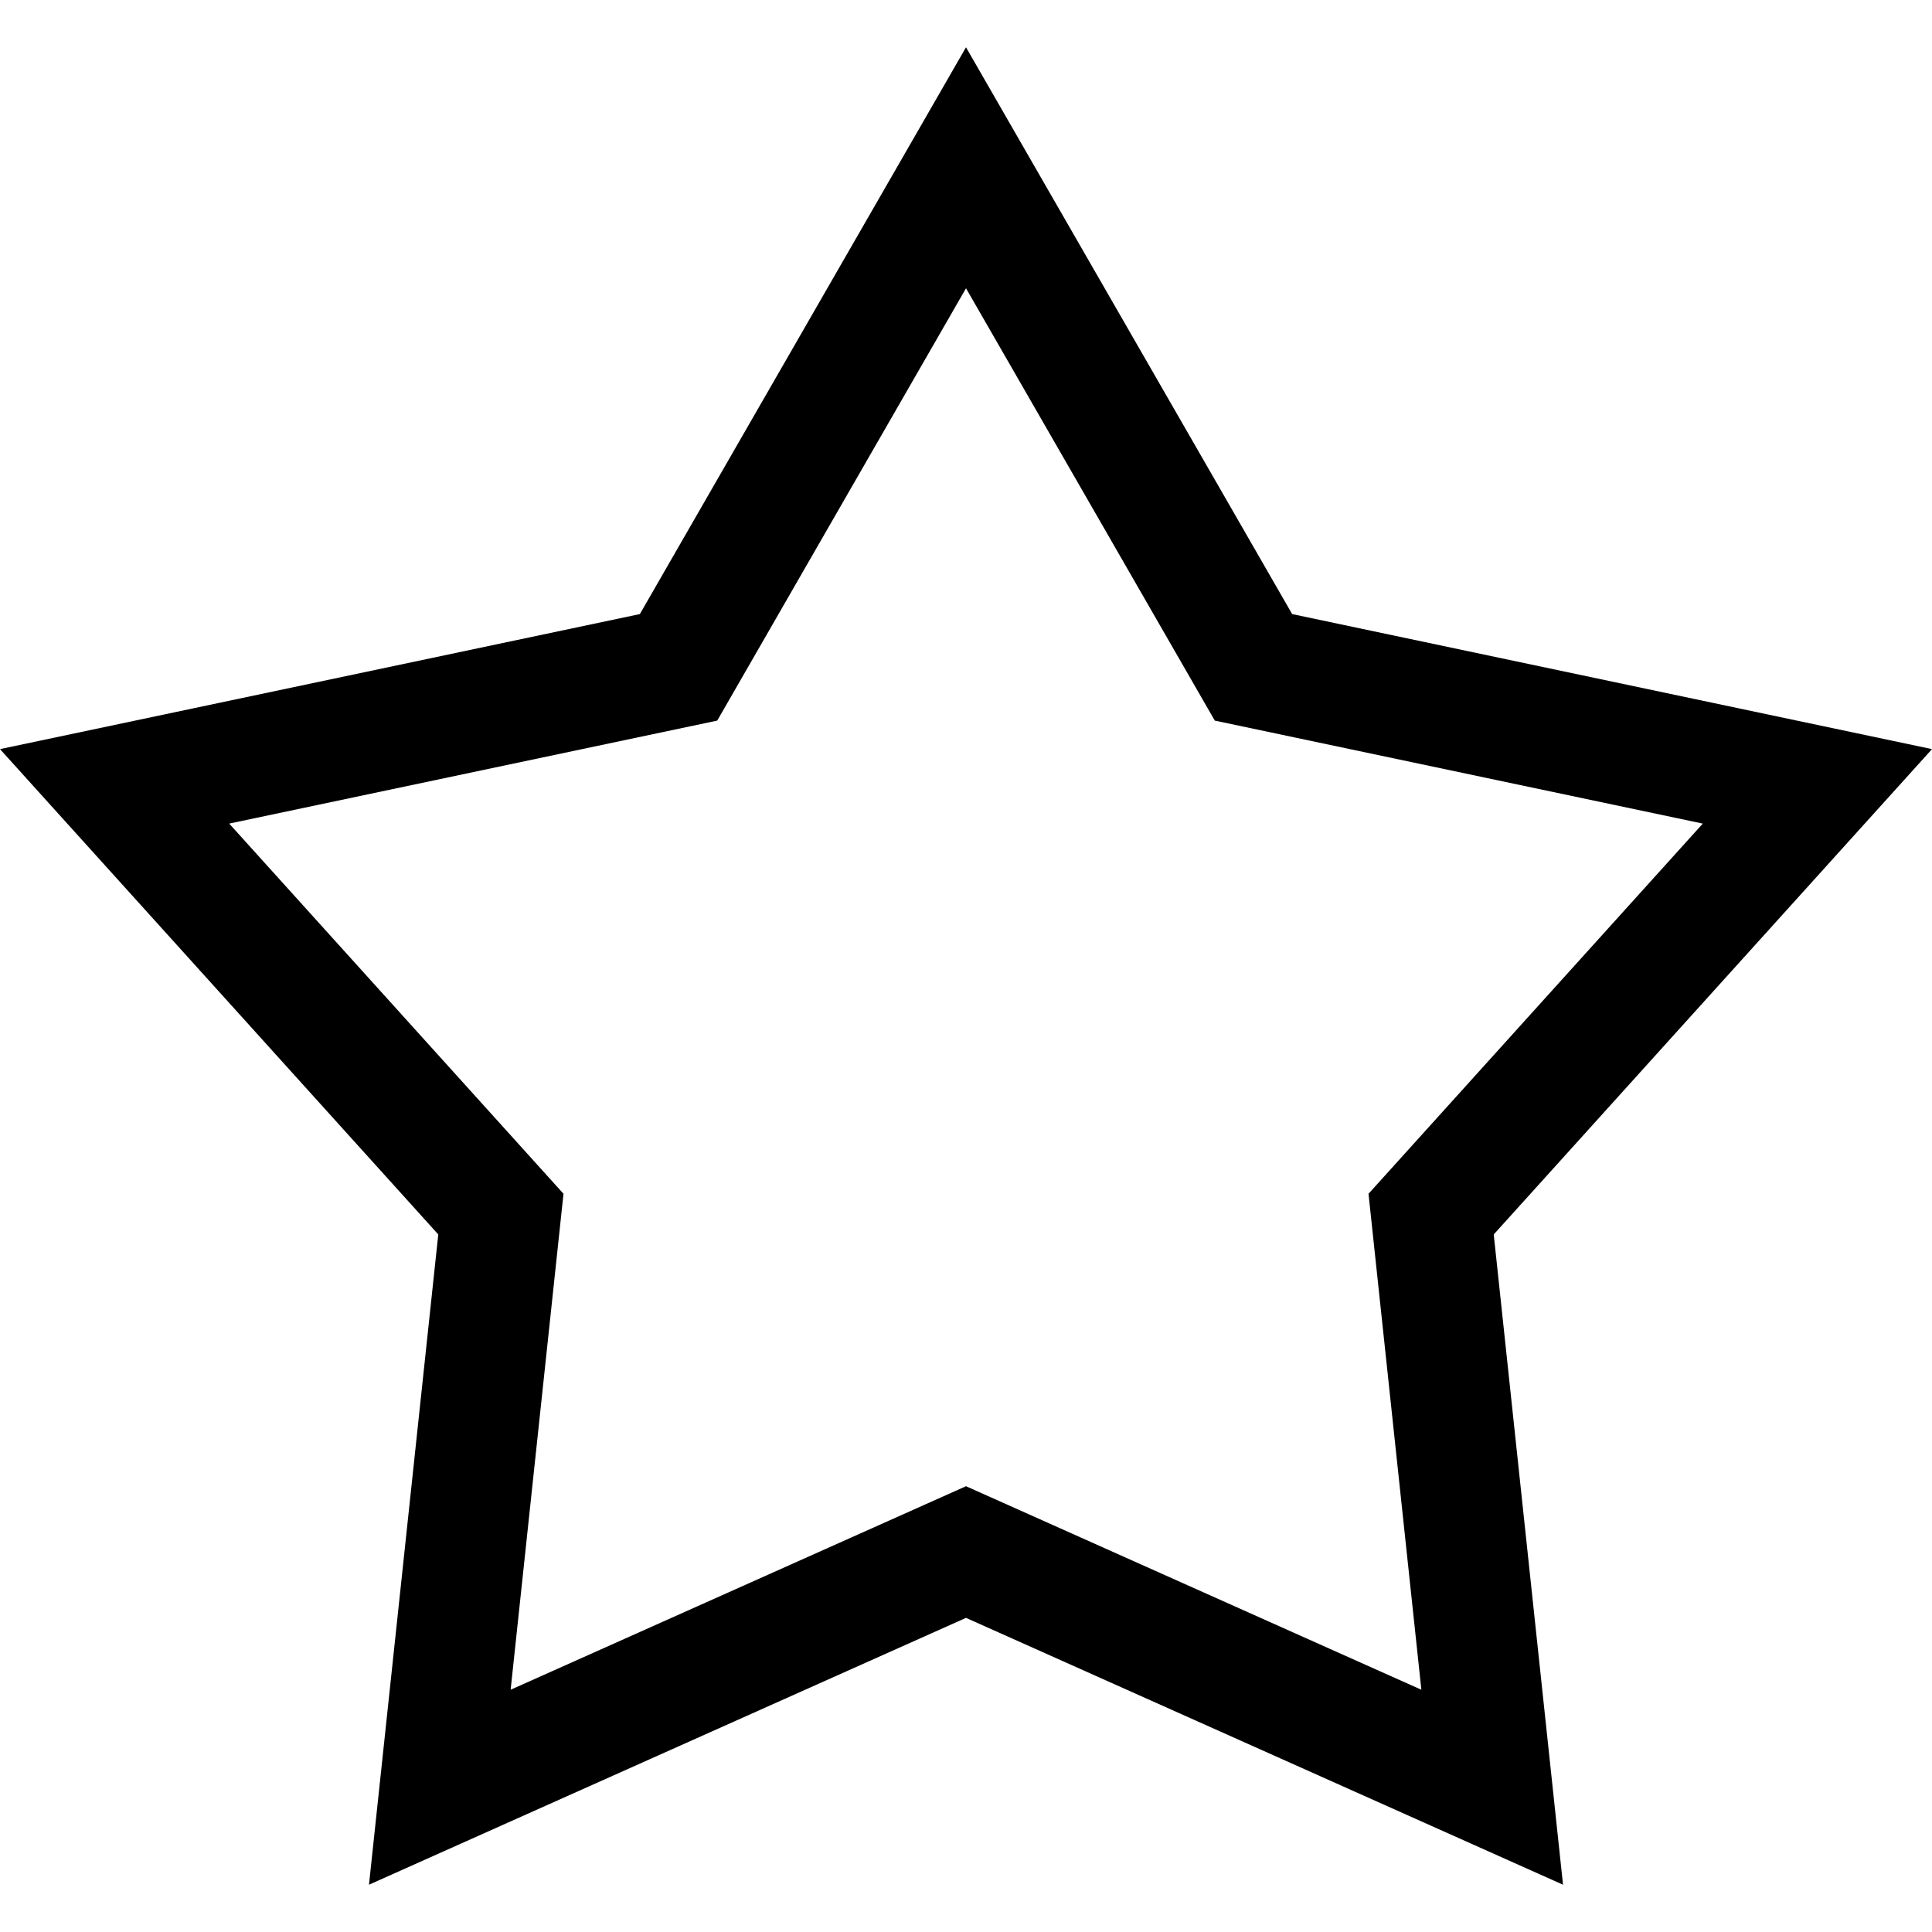 <?xml version="1.0" encoding="iso-8859-1"?>
<!-- Generator: Adobe Illustrator 19.0.0, SVG Export Plug-In . SVG Version: 6.00 Build 0)  -->
<svg version="1.1" id="Layer_1" xmlns="http://www.w3.org/2000/svg" xmlns:xlink="http://www.w3.org/1999/xlink" x="0px" y="0px"
	 viewBox="0 0 482.207 482.207" style="enable-background:new 0 0 482.207 482.207;" xml:space="preserve">
<path d="M482.207,186.973l-159.699-33.705L241.104,11.803l-81.404,141.465L0,186.973l109.389,121.134L92.094,470.404l149.01-66.6
	l149.01,66.6l-17.295-162.296L482.207,186.973z M241.104,370.943l-113.654,50.798l13.191-123.788l-83.434-92.393l121.807-25.707
	l62.09-107.9l62.09,107.9L425,205.561l-83.434,92.393l13.191,123.788L241.104,370.943z"/>
<g>
</g>
<g>
</g>
<g>
</g>
<g>
</g>
<g>
</g>
<g>
</g>
<g>
</g>
<g>
</g>
<g>
</g>
<g>
</g>
<g>
</g>
<g>
</g>
<g>
</g>
<g>
</g>
<g>
</g>
</svg>
